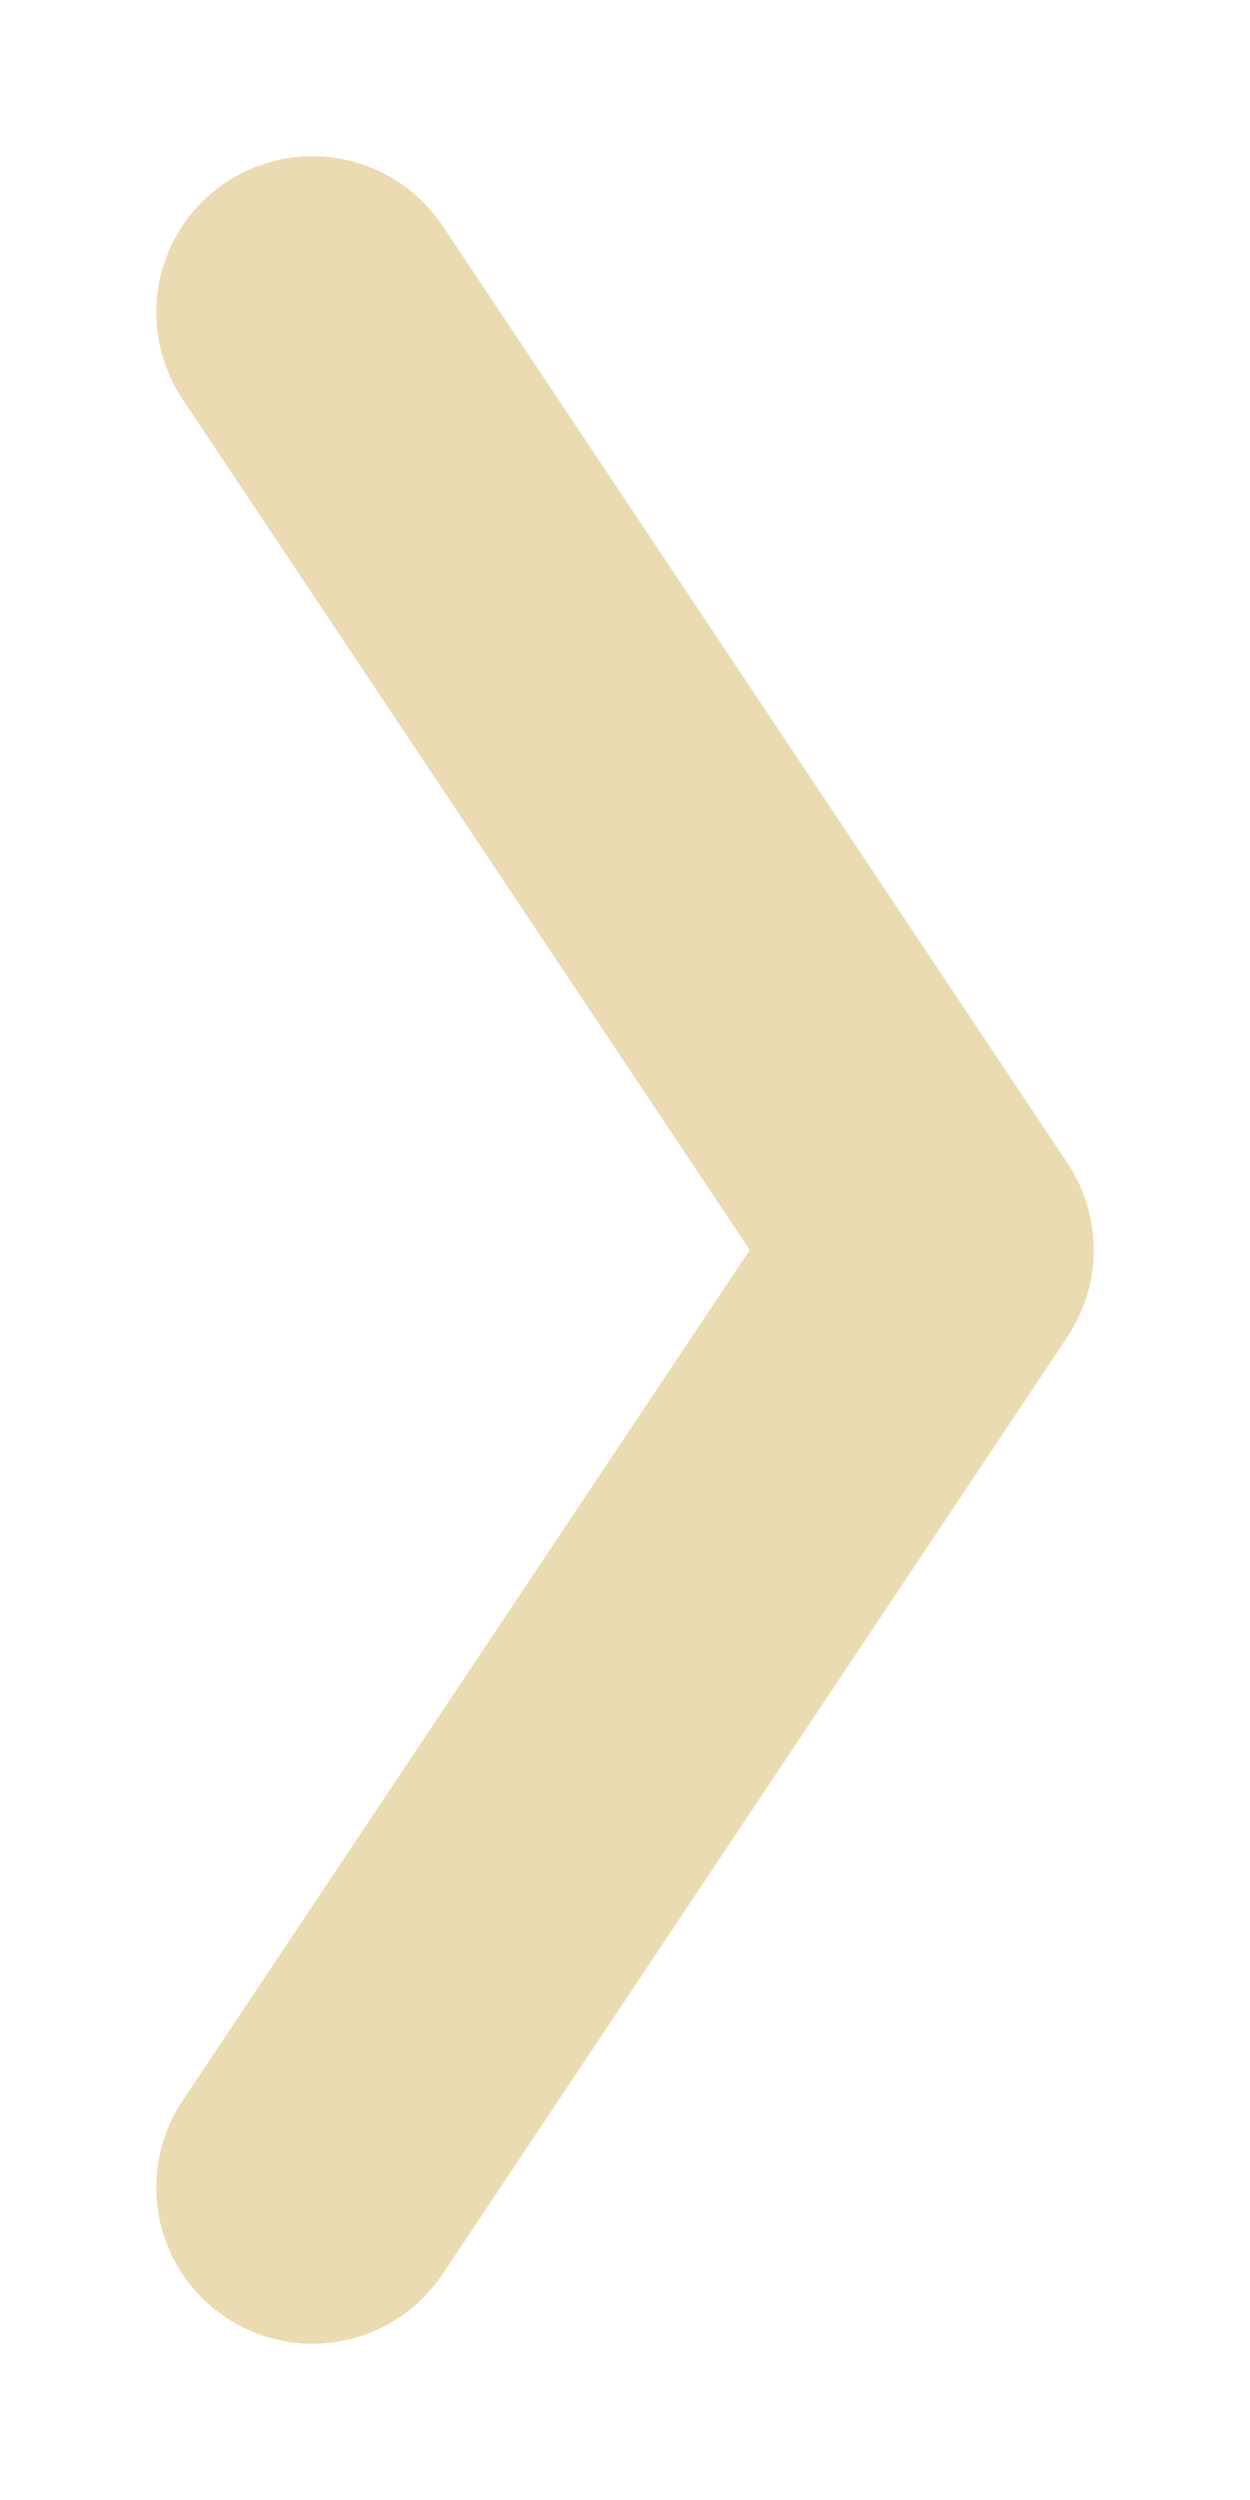 <svg height="16" viewBox="0 0 8 16" width="8" xmlns="http://www.w3.org/2000/svg"><path d="m2 2 4 6-4 6" fill="none" stroke="#ebdbb2" stroke-linecap="round" stroke-linejoin="round" stroke-width="2"/></svg>
